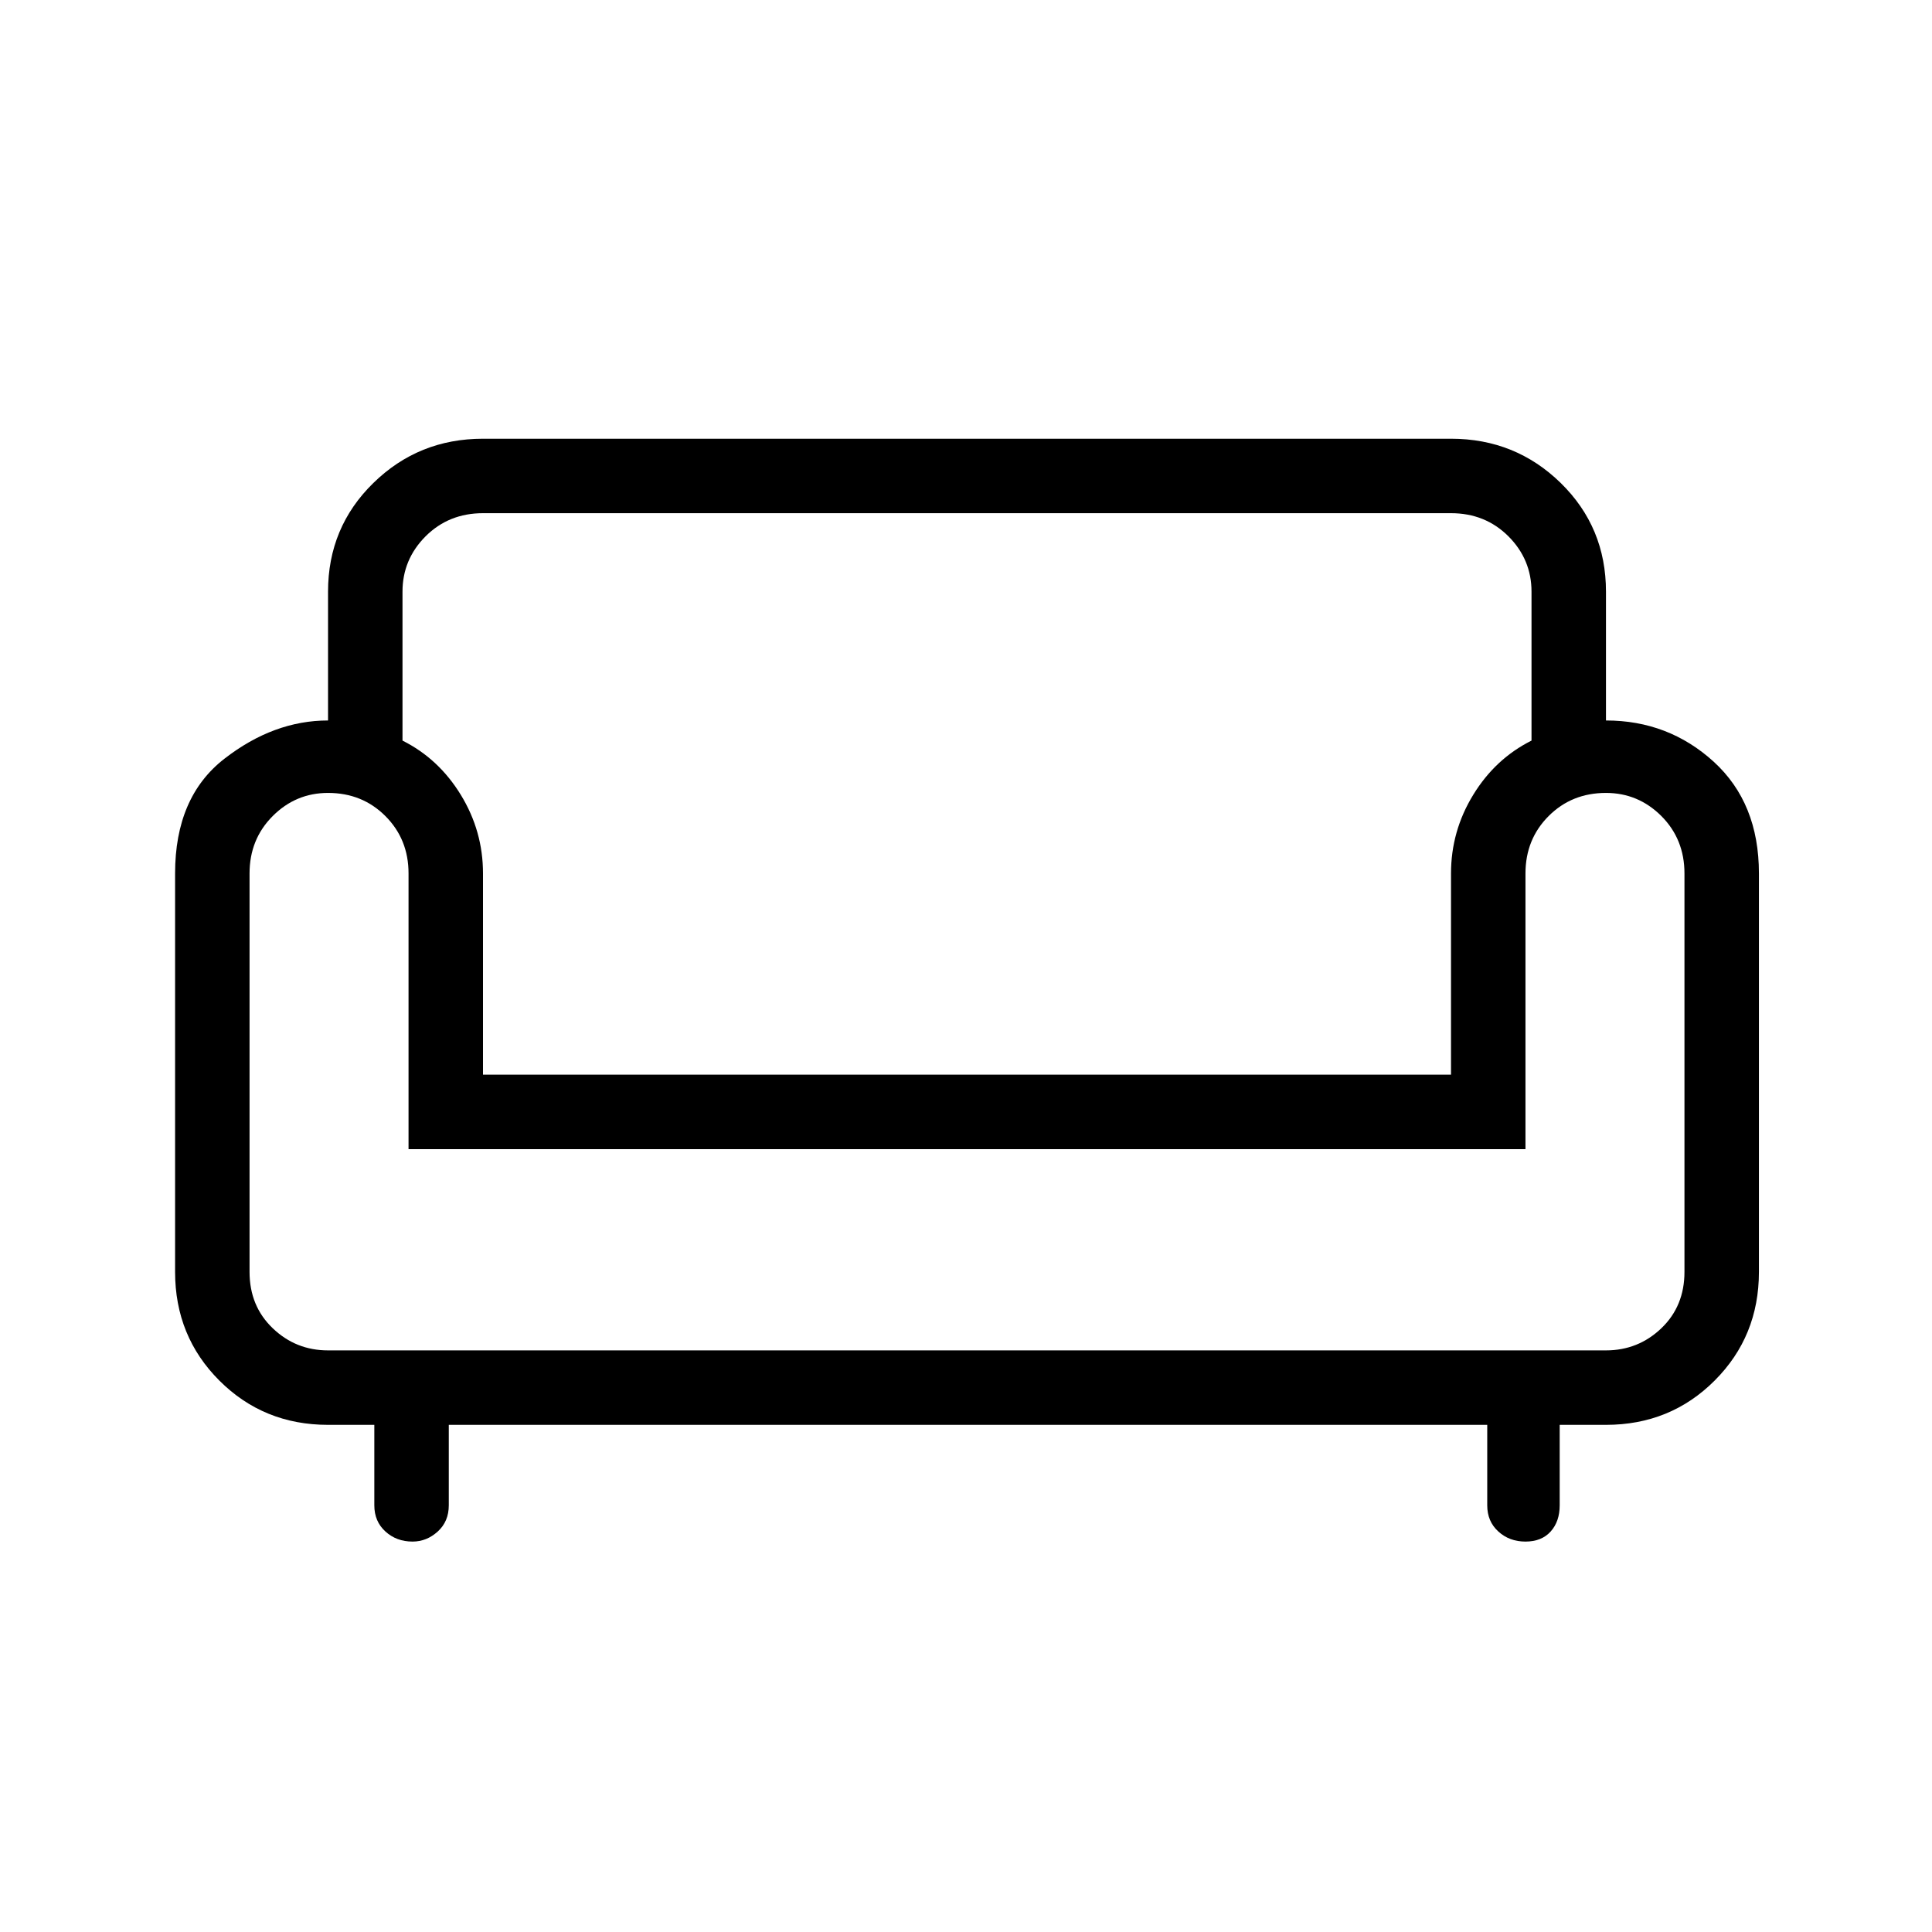 <svg xmlns="http://www.w3.org/2000/svg" height="24" width="24"><path d="M5.125 19.15Q4.925 19.15 4.788 19.025Q4.65 18.9 4.65 18.7V17.7H4.075Q3.275 17.7 2.725 17.15Q2.175 16.6 2.175 15.8V10.85Q2.175 9.9 2.788 9.425Q3.4 8.95 4.075 8.95V7.35Q4.075 6.55 4.638 6Q5.2 5.45 6 5.45H18.025Q18.825 5.45 19.388 6Q19.95 6.55 19.95 7.35V8.95Q20.725 8.95 21.288 9.462Q21.85 9.975 21.85 10.85V15.8Q21.85 16.6 21.3 17.15Q20.75 17.7 19.95 17.7H19.375V18.7Q19.375 18.9 19.263 19.025Q19.15 19.15 18.95 19.15Q18.75 19.15 18.613 19.025Q18.475 18.9 18.475 18.7V17.7H5.575V18.7Q5.575 18.9 5.438 19.025Q5.3 19.15 5.125 19.15ZM4.075 16.775H19.95Q20.35 16.775 20.638 16.5Q20.925 16.225 20.925 15.8V10.85Q20.925 10.425 20.638 10.137Q20.35 9.85 19.95 9.85Q19.525 9.85 19.238 10.137Q18.95 10.425 18.95 10.85V14.275H5.075V10.85Q5.075 10.425 4.787 10.137Q4.5 9.85 4.075 9.85Q3.675 9.85 3.388 10.137Q3.1 10.425 3.1 10.85V15.8Q3.1 16.225 3.388 16.5Q3.675 16.775 4.075 16.775ZM6 13.35H18.025V10.85Q18.025 10.325 18.3 9.875Q18.575 9.425 19.025 9.2V7.35Q19.025 6.95 18.738 6.662Q18.45 6.375 18.025 6.375H6Q5.575 6.375 5.287 6.662Q5 6.95 5 7.35V9.2Q5.45 9.425 5.725 9.875Q6 10.325 6 10.85ZM12.025 13.35Q12.025 13.35 12.025 13.35Q12.025 13.35 12.025 13.35Q12.025 13.35 12.025 13.35Q12.025 13.35 12.025 13.35Q12.025 13.35 12.025 13.35Q12.025 13.35 12.025 13.35Q12.025 13.35 12.025 13.35Q12.025 13.35 12.025 13.35ZM12.025 16.775Q12.025 16.775 12.025 16.775Q12.025 16.775 12.025 16.775Q12.025 16.775 12.025 16.775Q12.025 16.775 12.025 16.775Q12.025 16.775 12.025 16.775Q12.025 16.775 12.025 16.775Q12.025 16.775 12.025 16.775Q12.025 16.775 12.025 16.775Q12.025 16.775 12.025 16.775Q12.025 16.775 12.025 16.775Q12.025 16.775 12.025 16.775Q12.025 16.775 12.025 16.775ZM12.025 14.275Q12.025 14.275 12.025 14.275Q12.025 14.275 12.025 14.275Q12.025 14.275 12.025 14.275Q12.025 14.275 12.025 14.275Q12.025 14.275 12.025 14.275Q12.025 14.275 12.025 14.275Q12.025 14.275 12.025 14.275Q12.025 14.275 12.025 14.275Z"/></svg>